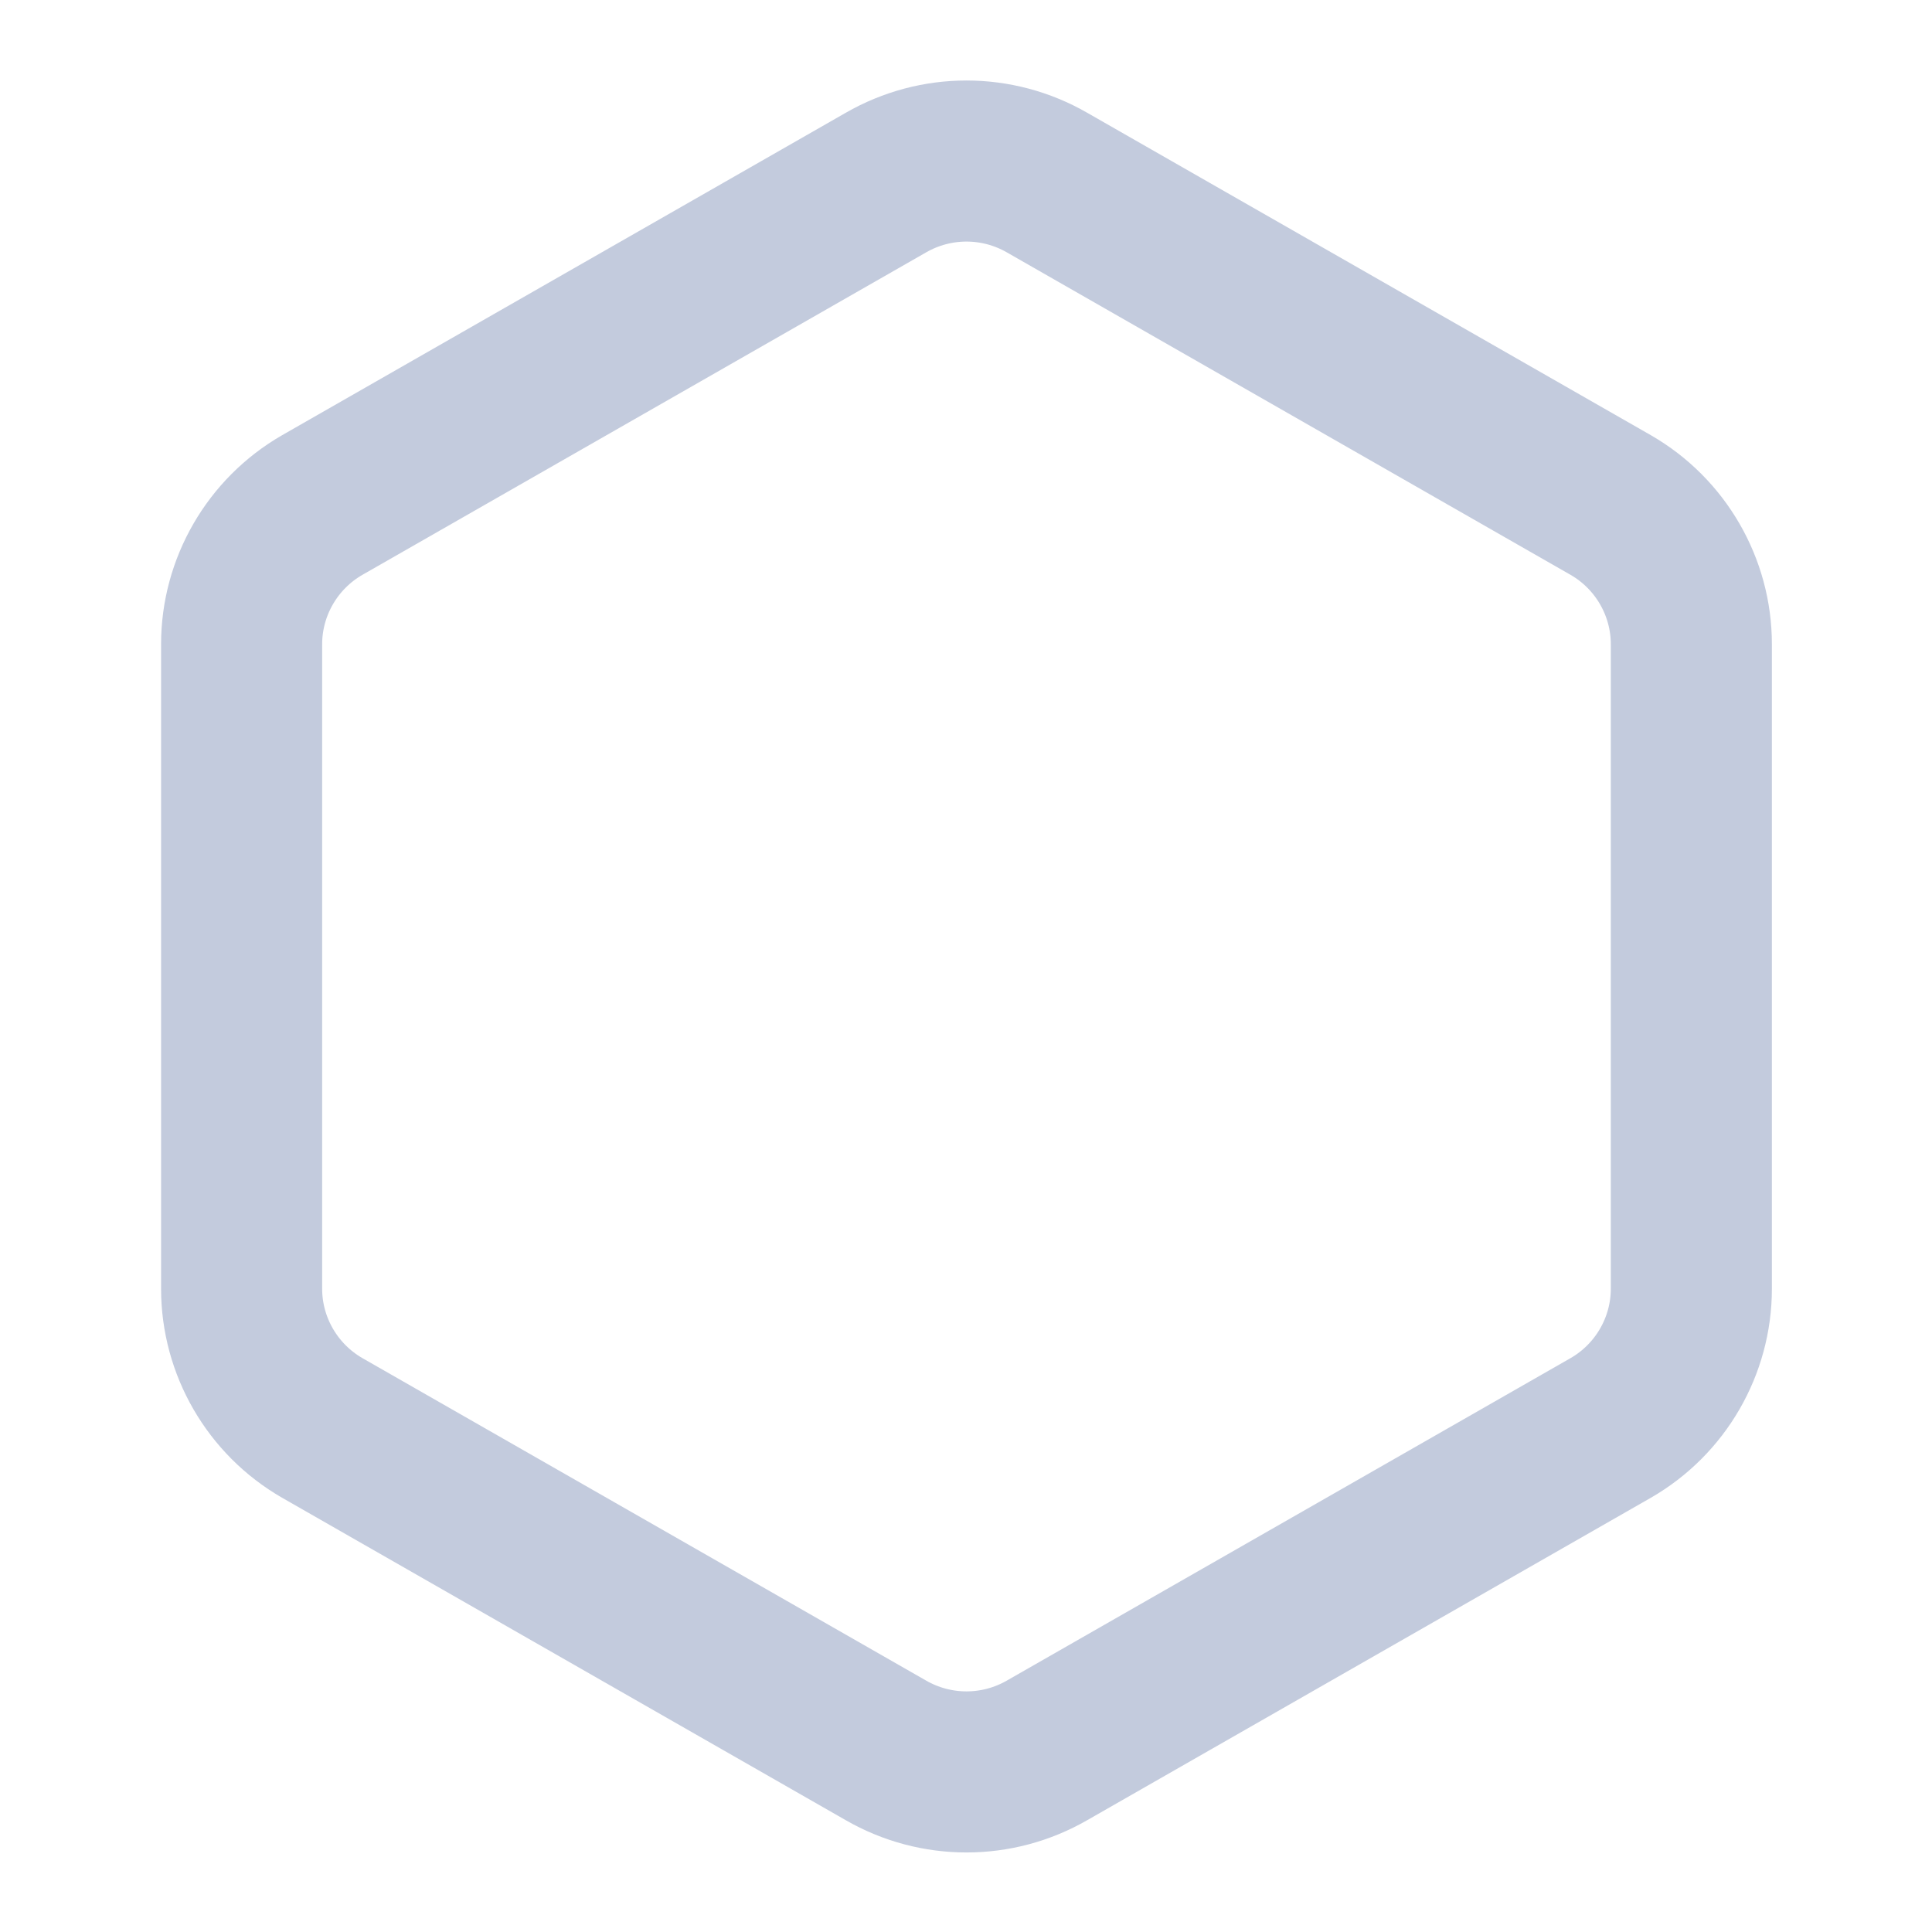 <?xml version="1.0" encoding="UTF-8"?>
<svg xmlns="http://www.w3.org/2000/svg" xmlns:xlink="http://www.w3.org/1999/xlink" width="16px" height="16px" viewBox="0 0 16 16" version="1.1">
<g id="surface1">
<path style="fill:none;stroke-width:2;stroke-linecap:round;stroke-linejoin:round;stroke:rgb(76.471%,79.608%,86.667%);stroke-opacity:1;stroke-miterlimit:4;" d="M 21 16.002 L 21 7.998 C 21 7.289 20.619 6.627 19.998 6.27 L 13.002 2.268 C 12.381 1.91 11.619 1.91 10.998 2.268 L 4.002 6.27 C 3.381 6.627 3 7.289 3 7.998 L 3 16.002 C 3 16.711 3.381 17.373 4.002 17.73 L 10.998 21.732 C 11.619 22.09 12.381 22.09 13.002 21.732 L 19.998 17.73 C 20.619 17.373 21 16.711 21 16.002 Z M 21 16.002 " transform="matrix(0.667,0,0,0.667,0,0)"/>
</g>
</svg>
